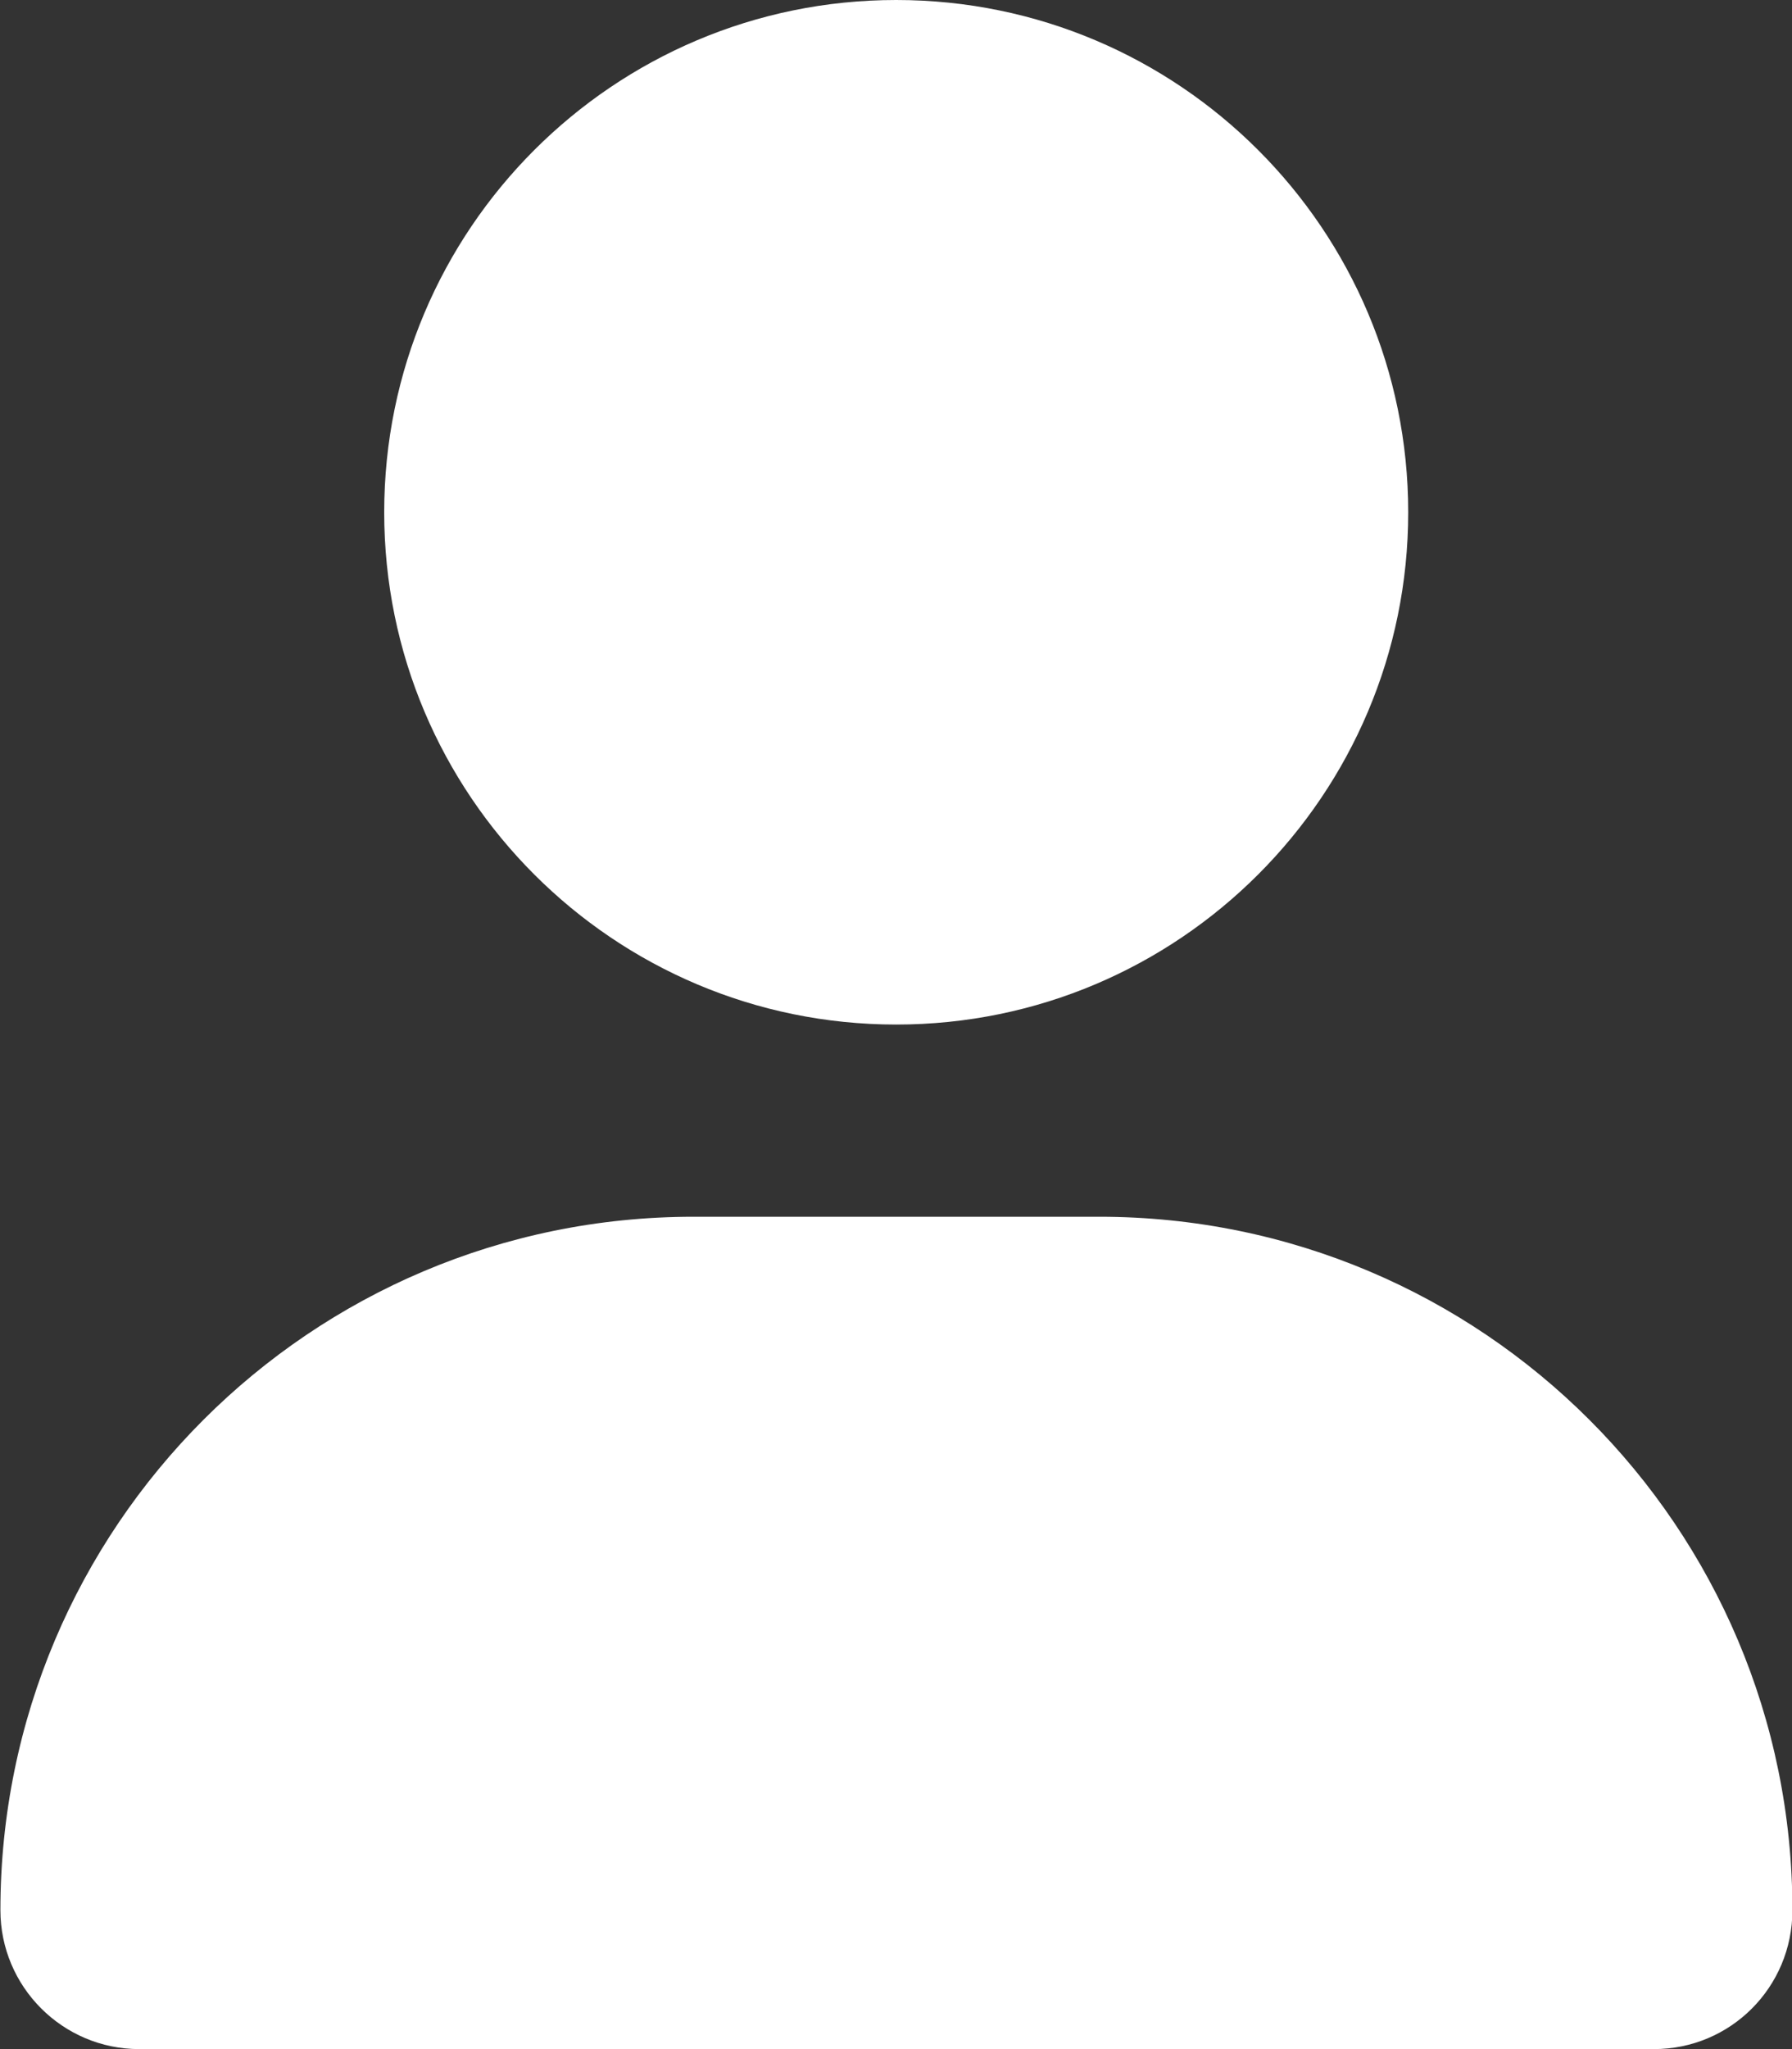 <?xml version="1.0" encoding="UTF-8"?>
<svg id="Layer_1" data-name="Layer 1" xmlns="http://www.w3.org/2000/svg" viewBox="0 0 4.375 5">
  <rect x="0" y="0" width="4.375" height="5" fill="#333333" stroke="none"/>
  <defs>
    <style>
      .cls-1 {
        fill: #fff;
      }
    </style>
  </defs>
  <path class="cls-1" d="M2.188,2.5c.69,0,1.25-.56,1.25-1.25s-.56-1.25-1.25-1.25S.938,.56,.938,1.25s.56,1.25,1.25,1.25Zm.495,.469h-.99c-.935,0-1.692,.758-1.692,1.692,0,.187,.152,.339,.339,.339h3.698c.187,0,.338-.151,.338-.339,0-.935-.758-1.692-1.692-1.692Z"/>
</svg>